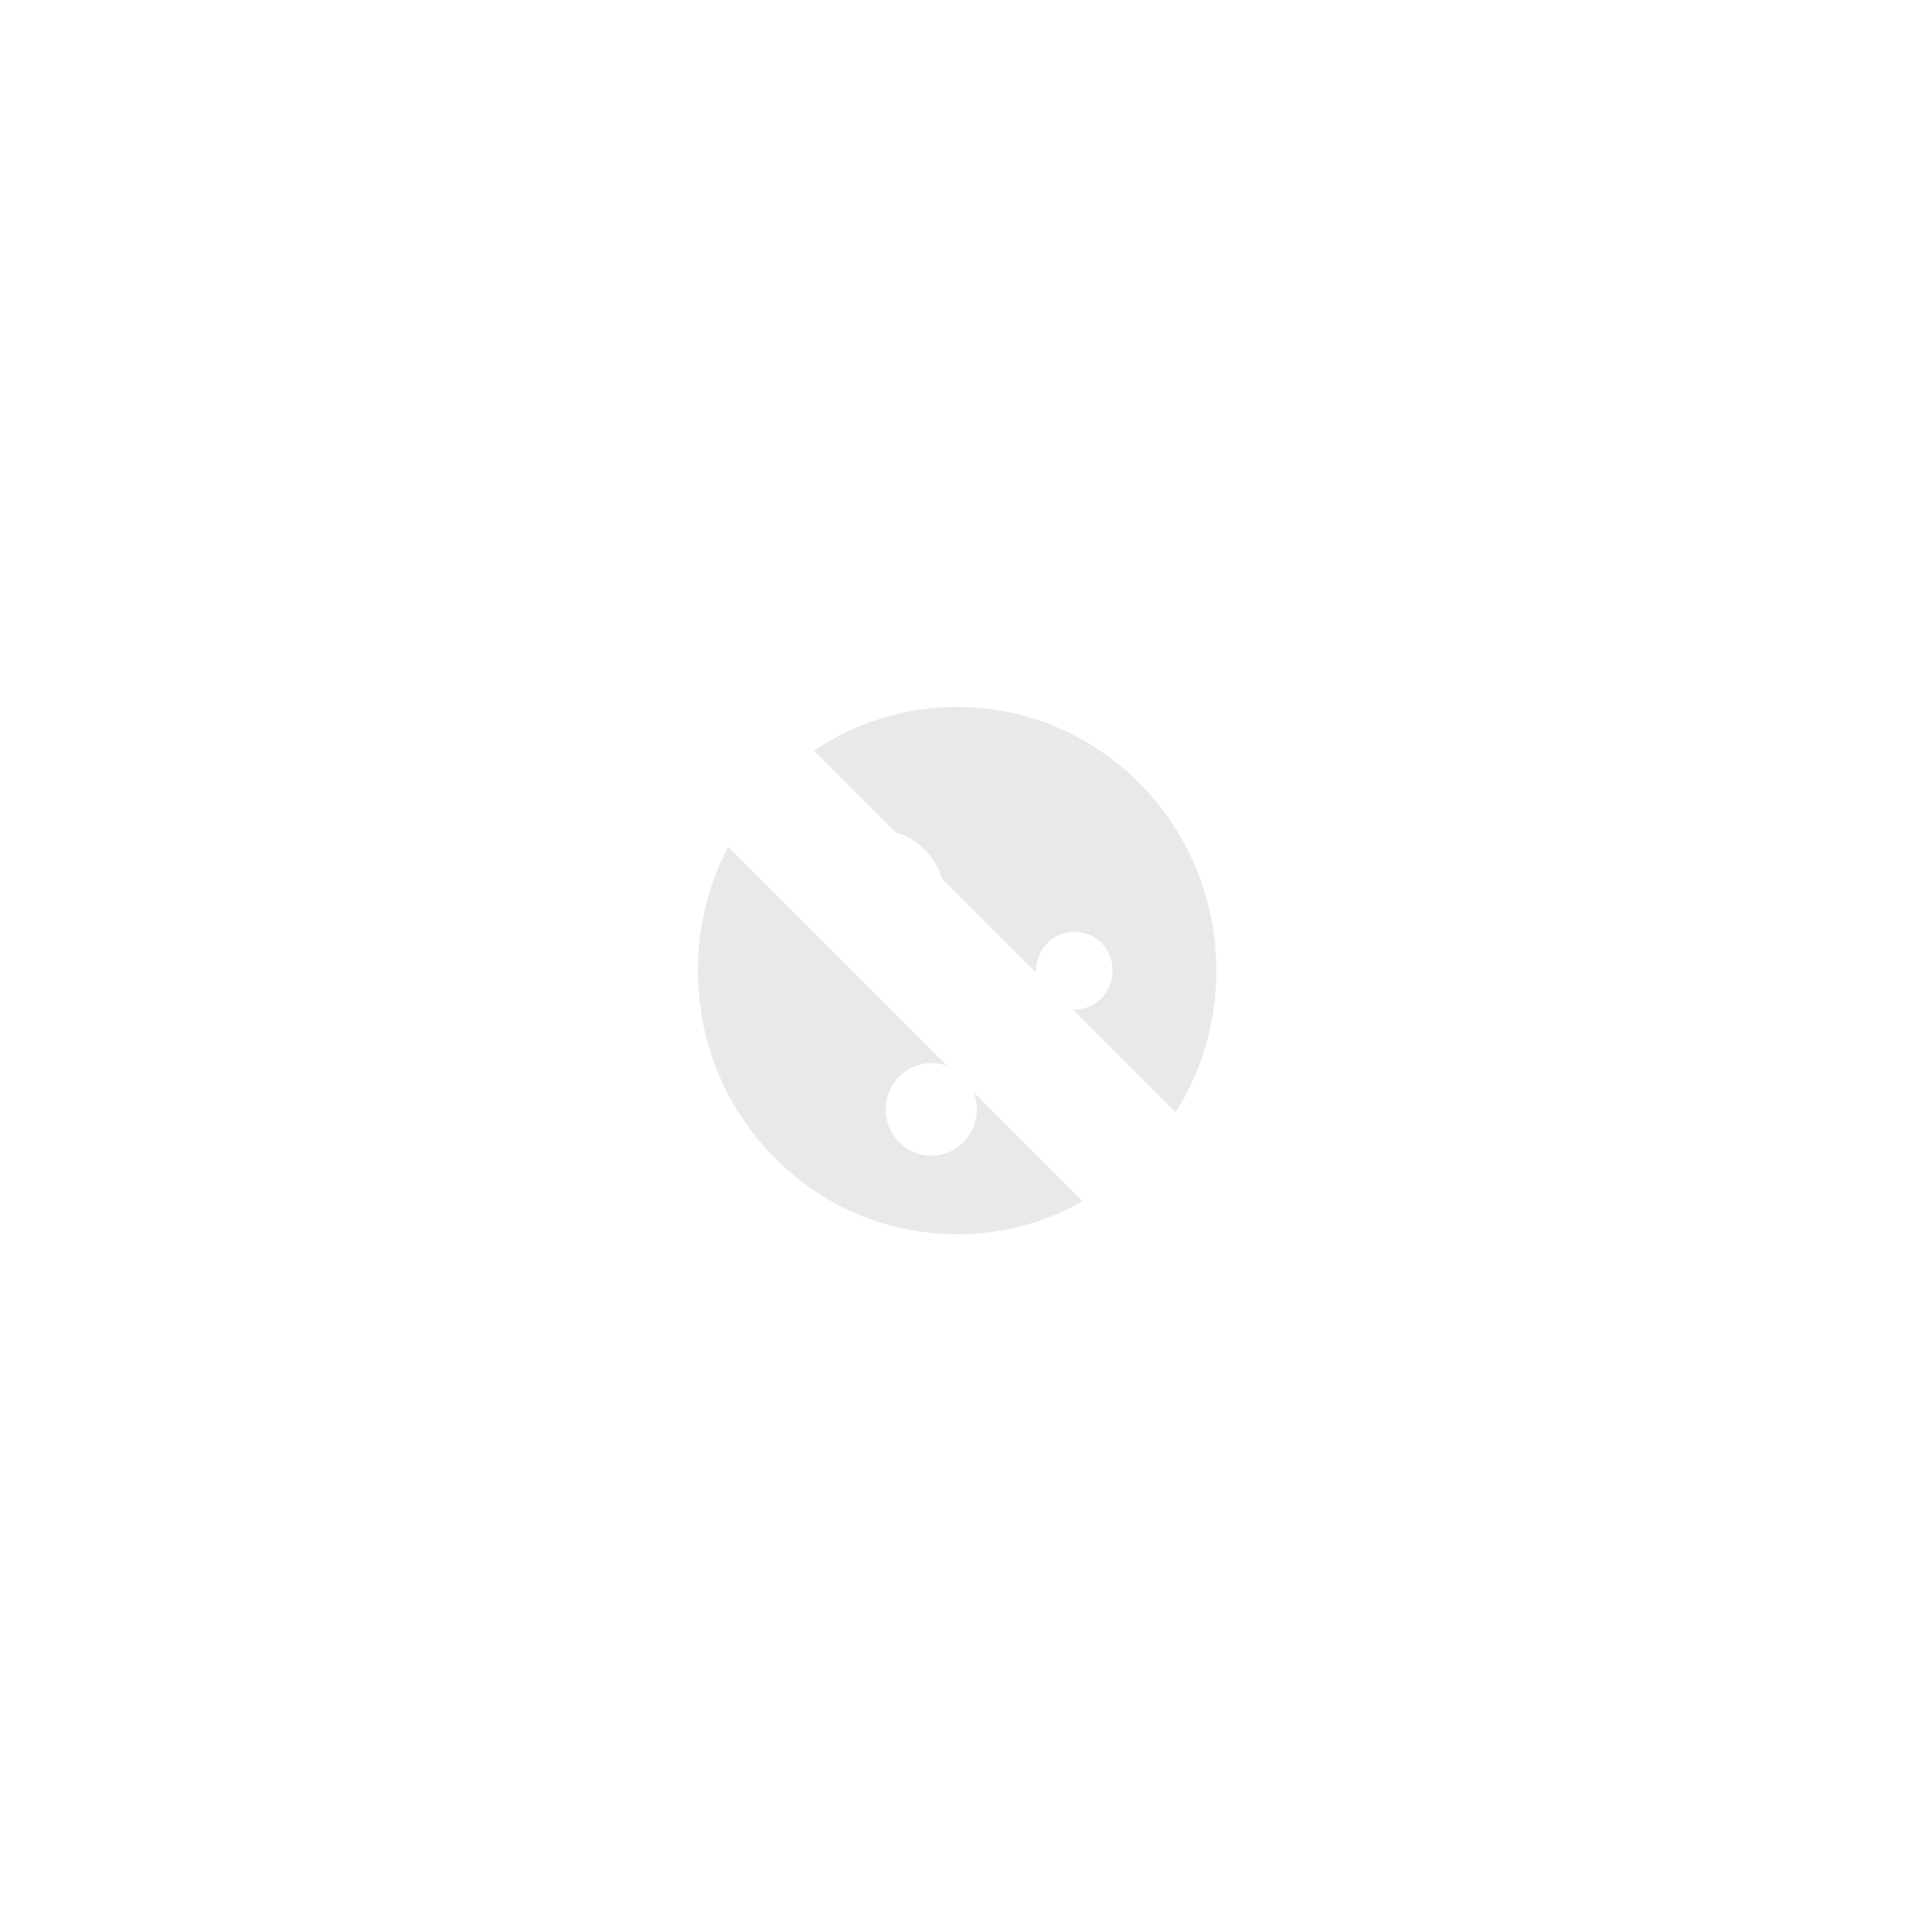 <svg width="300" height="300" viewBox="0 0 300 300" fill="none" xmlns="http://www.w3.org/2000/svg">
<g clip-path="url(#clip0)">
<path d="M249.945 141.501C250.676 151.114 244.026 159.648 235.099 160.558C228.264 161.255 222.081 157.28 219.224 151.072L211.122 151.798L205.005 154.799C203.606 155.483 202.665 156.843 202.45 158.405C201.873 162.615 200.824 166.67 199.367 170.524C198.872 171.829 198.959 173.286 199.631 174.503L201.811 178.466L207.87 182.6C211.064 181.358 214.783 181.656 217.842 183.742C223.026 187.281 224.268 194.564 220.413 199.689C217.095 204.105 210.924 205.318 206.227 202.481C203.235 200.676 201.427 197.678 200.985 194.476L194.27 189.896L190.043 189.371C188.59 189.191 187.146 189.699 186.089 190.727C182.523 194.182 178.495 197.15 174.115 199.525C172.642 200.323 171.697 201.855 171.593 203.547L171.057 212.253L173.715 222.978C178.239 224.262 181.978 227.91 183.208 232.872C185.066 240.373 180.484 247.983 173.013 249.675C166.273 251.203 159.36 247.207 157.218 240.528C155.55 235.315 157.081 229.925 160.606 226.403L157.936 215.615L153.812 208.874C152.706 207.064 150.75 205.994 148.653 205.998C148.641 205.998 148.632 205.998 148.62 205.998C145.008 205.998 141.475 205.633 138.058 204.949C136.023 204.537 133.922 205.192 132.494 206.724L127.046 212.572L120.945 225.442C122.373 228.393 122.501 231.957 120.991 235.151C118.275 240.877 111.349 243.152 105.814 239.987C101.076 237.271 99.024 231.277 101.088 226.156C102.496 222.663 105.414 220.329 108.716 219.548L114.853 206.594L116.058 197.901C116.277 196.297 115.675 194.681 114.436 193.666C109.554 189.636 105.368 184.771 102.095 179.28C101.282 177.916 99.821 177.089 98.253 177.076L89.717 176.992L80.372 179.981C79.716 185.891 75.737 191.143 69.802 193.04C61.828 195.592 53.333 191.134 50.745 183.075C48.157 175.019 52.529 166.209 60.441 163.547C65.98 161.683 71.8 163.232 75.737 167.04L85.656 163.866L92.899 158.615C93.977 157.838 94.55 156.537 94.443 155.202C94.323 153.72 94.261 152.226 94.261 150.715C94.261 142.504 96.036 134.709 99.206 127.699C99.668 126.671 99.656 125.487 99.169 124.471L97.023 120.009L91.199 115.538C87.938 116.6 84.244 116.092 81.305 113.838C76.319 110.01 75.477 102.668 79.605 97.77C83.158 93.551 89.387 92.686 93.923 95.784C96.812 97.757 98.455 100.847 98.719 104.07L105.174 109.024L111.679 110.203C116.413 105.733 121.932 102.11 127.995 99.57L129.522 90.134L127.595 80.387C121.891 78.893 117.26 74.447 116.013 68.52C114.255 60.146 119.913 51.99 128.655 50.306C137.393 48.623 145.904 54.042 147.662 62.417C148.979 68.684 146.144 74.825 140.968 78.225L142.788 87.418L147.258 94.672C147.551 95.146 148.063 95.431 148.612 95.431H148.62C158.856 95.431 168.44 98.328 176.625 103.357C177.075 103.63 177.628 103.667 178.102 103.441L185.103 100.141L193.275 91.15C192.784 87.926 193.688 84.509 196.036 81.928C200.279 77.264 207.544 77.146 211.927 81.81C215.77 85.903 215.918 92.43 212.27 96.703C209.909 99.47 206.52 100.746 203.21 100.494L195.037 109.485L192.384 116.747C192.198 117.251 192.28 117.814 192.59 118.25C195.813 122.75 198.385 127.762 200.16 133.143C200.651 134.621 201.807 135.771 203.284 136.195L209.929 138.088L218.564 137.312C220.681 131.103 225.969 126.406 232.461 125.743C241.389 124.832 249.219 131.888 249.945 141.501Z" fill="white"/>
<path fill-rule="evenodd" clip-rule="evenodd" d="M188.871 150.715C188.871 173.323 170.85 191.651 148.62 191.651C126.39 191.651 108.369 173.323 108.369 150.715C108.369 128.107 126.39 109.779 148.62 109.779C170.85 109.779 188.871 128.107 188.871 150.715ZM146.661 139.426C146.661 145.265 142.007 149.999 136.265 149.999C130.523 149.999 125.868 145.265 125.868 139.426C125.868 133.586 130.523 128.852 136.265 128.852C142.007 128.852 146.661 133.586 146.661 139.426ZM144.61 179.465C148.519 179.465 151.687 176.243 151.687 172.268C151.687 168.293 148.519 165.071 144.61 165.071C140.702 165.071 137.534 168.293 137.534 172.268C137.534 176.243 140.702 179.465 144.61 179.465ZM172.774 150.715C172.774 154.053 170.113 156.758 166.831 156.758C163.549 156.758 160.889 154.053 160.889 150.715C160.889 147.377 163.549 144.671 166.831 144.671C170.113 144.671 172.774 147.377 172.774 150.715Z" fill="#E9E9E9"/>
<g filter="url(#filter0_d)">
<path fill-rule="evenodd" clip-rule="evenodd" d="M253.798 46.202C311.401 103.804 311.401 197.196 253.798 254.798C196.196 312.401 102.804 312.401 45.202 254.798C-12.401 197.196 -12.401 103.804 45.202 46.202C102.804 -11.401 196.196 -11.401 253.798 46.202ZM231.983 246.418L53.582 68.017C10.753 117.716 12.909 192.807 60.051 239.949C107.193 287.091 182.284 289.247 231.983 246.418ZM238.949 61.051C285.85 107.952 288.224 182.519 246.07 232.221L67.779 53.93C117.481 11.776 192.048 14.15 238.949 61.051Z" fill="white"/>
</g>
</g>
<defs>
<filter id="filter0_d" x="-63.097" y="-58.096" width="425.193" height="425.193" filterUnits="userSpaceOnUse" color-interpolation-filters="sRGB">
<feFlood flood-opacity="0" result="BackgroundImageFix"/>
<feColorMatrix in="SourceAlpha" type="matrix" values="0 0 0 0 0 0 0 0 0 0 0 0 0 0 0 0 0 0 127 0"/>
<feOffset dy="4"/>
<feGaussianBlur stdDeviation="2"/>
<feColorMatrix type="matrix" values="0 0 0 0 0 0 0 0 0 0 0 0 0 0 0 0 0 0 0.25 0"/>
<feBlend mode="normal" in2="BackgroundImageFix" result="effect1_dropShadow"/>
<feBlend mode="normal" in="SourceGraphic" in2="effect1_dropShadow" result="shape"/>
</filter>
<clipPath id="clip0">
<rect width="300" height="300" fill="white"/>
</clipPath>
</defs>
</svg>
